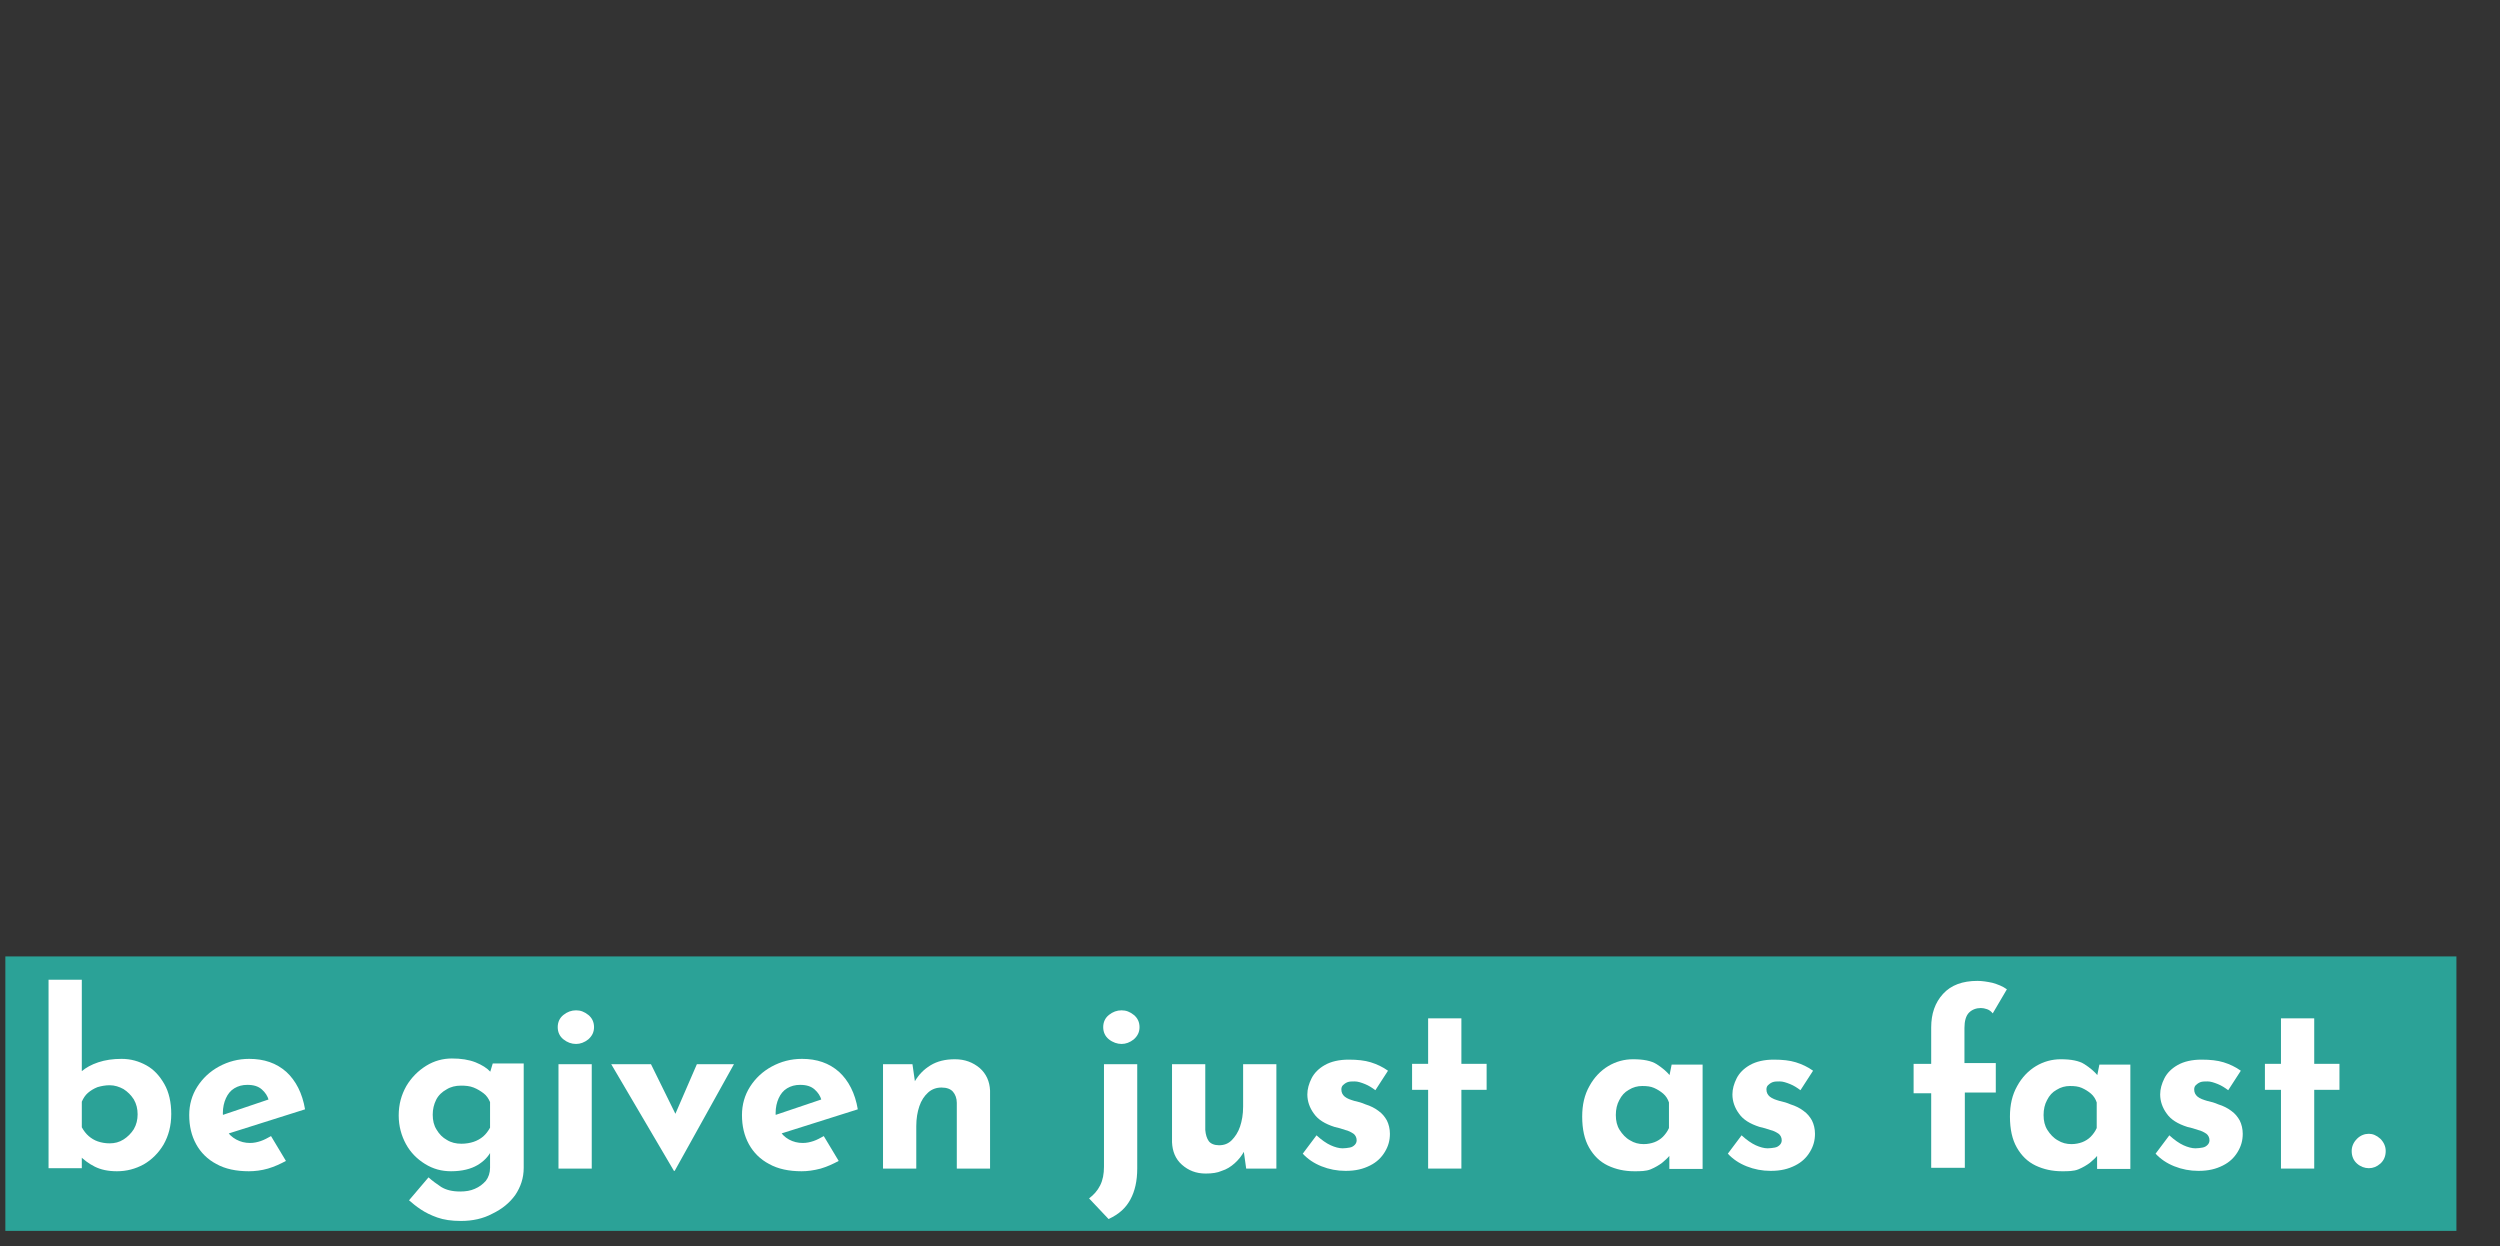<?xml version="1.0" encoding="utf-8"?>
<!-- Generator: Adobe Illustrator 25.2.1, SVG Export Plug-In . SVG Version: 6.00 Build 0)  -->
<svg version="1.1" id="Layer_1" xmlns="http://www.w3.org/2000/svg" xmlns:xlink="http://www.w3.org/1999/xlink" x="0px" y="0px"
	 viewBox="0 0 654 326" style="enable-background:new 0 0 654 326;" xml:space="preserve">
<rect x="0" y="0" width="654" height="326" fill="#333333" stroke="none"/>
<style type="text/css">
	.st0{fill-rule:evenodd;clip-rule:evenodd;fill:#2BA297;}
	.st1{fill:#FFFFFF;}
</style>
<g id="Selected_5_">
	<g>
		<g id="Frame-02_13_" transform="translate(-17, -648)">
			<g id="Group-2_13_" transform="translate(17, 648)">
				<rect id="Rectangle_13_" x="1.4" y="250.2" class="st0" width="641.2" height="71.8"/>
			</g>
		</g>
	</g>
</g>
<path class="st1" d="M30.6,306.4c-2.3,0-4.2-0.4-5.8-1.2s-2.9-1.8-4.1-3l0.7-1.9v5.3h-8.7v-49.3h8.7v26.7v-2.8
	c1.1-0.9,2.5-1.7,4.3-2.3c1.8-0.6,3.8-0.9,6.1-0.9c2.4,0,4.5,0.6,6.5,1.7c2,1.1,3.5,2.8,4.7,4.9c1.2,2.1,1.8,4.8,1.8,7.8
	c0,3.1-0.7,5.7-2,8c-1.3,2.2-3.1,4-5.2,5.2C35.4,305.8,33.1,306.4,30.6,306.4z M28.7,299.1c1.3,0,2.5-0.3,3.6-1
	c1.1-0.7,2-1.6,2.7-2.7c0.7-1.2,1-2.5,1-3.9s-0.3-2.7-1-3.9c-0.7-1.1-1.6-2-2.7-2.7c-1.1-0.6-2.3-1-3.6-1c-1.1,0-2.2,0.2-3.2,0.5
	c-1,0.4-1.8,0.9-2.5,1.5c-0.7,0.6-1.2,1.4-1.6,2.3v6.7c0.5,0.9,1.1,1.7,1.8,2.3c0.7,0.6,1.5,1.1,2.4,1.4
	C26.5,298.9,27.5,299.1,28.7,299.1z"/>
<path class="st1" d="M65.1,306.4c-3.3,0-6.2-0.6-8.5-1.9c-2.3-1.2-4.1-3-5.3-5.2c-1.2-2.2-1.8-4.7-1.8-7.6c0-2.7,0.7-5.2,2.1-7.4
	c1.4-2.2,3.3-4,5.7-5.3c2.4-1.3,5-2,7.9-2c3.9,0,7.1,1.1,9.7,3.4c2.5,2.3,4.2,5.6,4.9,9.8l-21.2,6.7l-1.9-4.7l15.4-5.2l-1.8,0.8
	c-0.3-1.1-0.9-2-1.8-2.8c-0.9-0.8-2.1-1.2-3.8-1.2c-1.3,0-2.4,0.3-3.4,0.9c-1,0.6-1.7,1.5-2.2,2.6c-0.5,1.1-0.8,2.4-0.8,3.9
	c0,1.7,0.3,3.1,0.9,4.3s1.5,2,2.6,2.6c1.1,0.6,2.3,0.9,3.6,0.9c1,0,1.9-0.2,2.8-0.5c0.9-0.3,1.8-0.8,2.7-1.3l3.9,6.5
	c-1.5,0.8-3,1.5-4.7,2S66.6,306.4,65.1,306.4z"/>
<path class="st1" d="M120.6,319.4c-2.5,0-4.5-0.3-6.2-0.9c-1.7-0.6-3.1-1.3-4.3-2.1c-1.2-0.8-2.2-1.6-3.1-2.4l5.1-6
	c1,0.9,2.1,1.7,3.3,2.5c1.3,0.8,2.9,1.2,5,1.2c1.4,0,2.7-0.2,3.8-0.7c1.2-0.5,2.1-1.2,2.9-2.1c0.7-0.9,1.1-2.1,1.1-3.4v-6l0.3,1.6
	c-0.7,1.4-1.9,2.7-3.6,3.7s-4,1.6-6.9,1.6c-2.5,0-4.7-0.6-6.8-1.9c-2.1-1.3-3.8-3-5-5.2c-1.2-2.2-1.9-4.7-1.9-7.5
	c0-2.9,0.7-5.4,2-7.7c1.3-2.2,3.1-4,5.2-5.3c2.1-1.3,4.4-1.9,6.7-1.9c2.4,0,4.4,0.3,6.2,1c1.7,0.7,3,1.5,3.9,2.5l-0.3,0.8l0.9-3h8.1
	v27.3c0,2.7-0.8,5-2.2,7.1c-1.5,2.1-3.5,3.7-6,4.9C126.4,318.8,123.6,319.4,120.6,319.4z M113.2,291.6c0,1.5,0.3,2.8,1,3.9
	c0.7,1.2,1.6,2.1,2.7,2.7c1.1,0.7,2.4,1,3.8,1c1.2,0,2.3-0.2,3.2-0.5c0.9-0.3,1.8-0.8,2.5-1.4c0.7-0.6,1.3-1.4,1.8-2.3v-6.7
	c-0.4-0.9-0.9-1.7-1.7-2.3c-0.8-0.6-1.6-1.1-2.6-1.5c-1-0.4-2.1-0.5-3.3-0.5c-1.4,0-2.7,0.3-3.8,1c-1.1,0.6-2.1,1.5-2.7,2.7
	C113.5,288.9,113.2,290.2,113.2,291.6z"/>
<path class="st1" d="M145.9,268.7c0-1.3,0.5-2.4,1.5-3.2c1-0.8,2.1-1.2,3.3-1.2c1.2,0,2.2,0.4,3.2,1.2c1,0.8,1.5,1.9,1.5,3.2
	c0,1.3-0.5,2.3-1.5,3.2c-1,0.8-2.1,1.2-3.2,1.2c-1.2,0-2.3-0.4-3.3-1.2C146.4,271.1,145.9,270,145.9,268.7z M146.1,278.4h8.7v27.3
	h-8.7V278.4z"/>
<path class="st1" d="M176.3,306.3l-16.4-27.9h10.4l9.3,18.9l-5.4-0.2l8.1-18.7h9.7l-15.5,27.9H176.3z"/>
<path class="st1" d="M209.7,306.4c-3.3,0-6.2-0.6-8.5-1.9c-2.3-1.2-4.1-3-5.3-5.2c-1.2-2.2-1.8-4.7-1.8-7.6c0-2.7,0.7-5.2,2.1-7.4
	c1.4-2.2,3.3-4,5.7-5.3c2.4-1.3,5-2,7.9-2c3.9,0,7.1,1.1,9.7,3.4c2.5,2.3,4.2,5.6,4.9,9.8l-21.2,6.7l-1.9-4.7l15.4-5.2l-1.8,0.8
	c-0.3-1.1-0.9-2-1.8-2.8c-0.9-0.8-2.1-1.2-3.8-1.2c-1.3,0-2.4,0.3-3.4,0.9c-1,0.6-1.7,1.5-2.2,2.6c-0.5,1.1-0.8,2.4-0.8,3.9
	c0,1.7,0.3,3.1,0.9,4.3c0.6,1.1,1.5,2,2.6,2.6c1.1,0.6,2.3,0.9,3.6,0.9c1,0,1.9-0.2,2.8-0.5c0.9-0.3,1.8-0.8,2.7-1.3l3.9,6.5
	c-1.5,0.8-3,1.5-4.7,2C212.8,306.2,211.2,306.4,209.7,306.4z"/>
<path class="st1" d="M238.7,278.4l0.7,4.9l-0.1-0.4c1-1.7,2.3-3.1,4.1-4.2c1.8-1.1,3.9-1.6,6.4-1.6c2.6,0,4.7,0.8,6.5,2.3
	c1.7,1.5,2.6,3.5,2.7,5.9v20.4h-8.7v-17.2c0-1.2-0.4-2.2-1-2.9s-1.6-1.1-3-1.1c-1.3,0-2.5,0.4-3.5,1.3c-1,0.9-1.8,2.1-2.3,3.6
	c-0.5,1.5-0.8,3.2-0.8,5.2v11.1h-8.7v-27.3H238.7z"/>
<path class="st1" d="M290,318.9l-5.1-5.4c1.2-0.9,2.2-2,2.9-3.4s1-3,1-4.9v-26.8h8.7v27.3c0,3.2-0.6,5.9-1.8,8.1
	S292.8,317.6,290,318.9z M288.6,268.7c0-1.3,0.5-2.4,1.5-3.2c1-0.8,2.1-1.2,3.3-1.2s2.2,0.4,3.2,1.2c1,0.8,1.5,1.9,1.5,3.2
	c0,1.3-0.5,2.3-1.5,3.2c-1,0.8-2.1,1.2-3.2,1.2s-2.3-0.4-3.3-1.2C289.1,271.1,288.6,270,288.6,268.7z"/>
<path class="st1" d="M315.4,307c-2.5,0-4.5-0.8-6.2-2.3c-1.7-1.5-2.5-3.5-2.6-5.9v-20.4h8.7v17.2c0.1,1.2,0.4,2.2,0.9,2.9
	c0.5,0.7,1.5,1.1,2.7,1.1c1.3,0,2.4-0.4,3.3-1.3s1.7-2.1,2.2-3.6c0.5-1.5,0.8-3.2,0.8-5.2v-11.1h8.7v27.3h-7.9l-0.7-5l0.1,0.6
	c-0.6,1.1-1.4,2.1-2.4,3c-1,0.9-2.1,1.6-3.4,2C318.5,306.8,317.1,307,315.4,307z"/>
<path class="st1" d="M352,306.3c-2.2,0-4.3-0.4-6.3-1.2s-3.6-1.9-4.9-3.3l3.6-4.8c1.3,1.2,2.6,2.1,3.7,2.6s2.2,0.8,3.1,0.8
	c0.7,0,1.3-0.1,1.9-0.2c0.6-0.1,1-0.4,1.3-0.7c0.3-0.3,0.5-0.7,0.5-1.2c0-0.7-0.3-1.3-0.8-1.7c-0.6-0.4-1.3-0.8-2.2-1
	c-0.9-0.3-1.8-0.6-2.8-0.8c-2.5-0.8-4.3-1.9-5.4-3.5c-1.1-1.5-1.7-3.2-1.7-5c0-1.4,0.4-2.8,1.1-4.2c0.7-1.4,1.9-2.6,3.5-3.5
	c1.6-0.9,3.7-1.4,6.2-1.4c2.3,0,4.2,0.2,5.8,0.7c1.6,0.5,3.1,1.2,4.5,2.2l-3.3,5.1c-0.8-0.6-1.7-1.2-2.7-1.6c-1-0.4-1.9-0.7-2.7-0.7
	c-0.7,0-1.4,0-1.9,0.2c-0.5,0.2-0.9,0.5-1.2,0.8c-0.3,0.3-0.4,0.7-0.4,1.1c0,0.8,0.3,1.4,0.9,1.9c0.6,0.5,1.5,0.8,2.5,1.1
	c1,0.2,2,0.5,2.9,0.9c1.3,0.4,2.5,1,3.4,1.7c1,0.7,1.7,1.6,2.2,2.5c0.5,1,0.8,2.2,0.8,3.5c0,1.7-0.4,3.2-1.3,4.7
	c-0.9,1.5-2.1,2.7-3.9,3.6S354.7,306.3,352,306.3z"/>
<path class="st1" d="M373.6,266.4h8.7v11.9h6.6v6.8h-6.6v20.6h-8.7v-20.6h-4.2v-6.8h4.2V266.4z"/>
<path class="st1" d="M427.5,306.4c-2.5,0-4.8-0.5-6.9-1.5c-2.1-1-3.7-2.6-4.9-4.7c-1.2-2.1-1.8-4.8-1.8-8.1c0-3.1,0.6-5.7,1.9-8
	c1.2-2.2,2.9-4,4.9-5.2s4.2-1.8,6.5-1.8c2.7,0,4.8,0.4,6.2,1.3c1.4,0.9,2.6,1.9,3.5,3l-0.4,1.1l0.8-4h8.1v27.3h-8.7v-5.9l0.7,1.9
	c-0.1,0-0.3,0.2-0.8,0.7c-0.4,0.5-1,1-1.8,1.7c-0.8,0.6-1.8,1.2-3,1.7S429.1,306.4,427.5,306.4z M430,299.3c1,0,2-0.2,2.8-0.5
	c0.8-0.3,1.6-0.8,2.2-1.4c0.6-0.6,1.2-1.4,1.6-2.3v-6.7c-0.3-0.9-0.8-1.7-1.5-2.3c-0.7-0.6-1.5-1.1-2.4-1.5
	c-0.9-0.4-1.9-0.5-3.1-0.5c-1.2,0-2.4,0.3-3.5,1c-1.1,0.6-1.9,1.5-2.5,2.7c-0.6,1.1-0.9,2.4-0.9,3.9s0.3,2.8,1,3.9s1.6,2.1,2.7,2.7
	C427.5,299,428.7,299.3,430,299.3z"/>
<path class="st1" d="M463.2,306.3c-2.2,0-4.3-0.4-6.3-1.2s-3.6-1.9-4.9-3.3l3.6-4.8c1.3,1.2,2.6,2.1,3.7,2.6s2.2,0.8,3.1,0.8
	c0.7,0,1.3-0.1,1.9-0.2c0.6-0.1,1-0.4,1.3-0.7c0.3-0.3,0.5-0.7,0.5-1.2c0-0.7-0.3-1.3-0.8-1.7c-0.6-0.4-1.3-0.8-2.2-1
	c-0.9-0.3-1.8-0.6-2.8-0.8c-2.5-0.8-4.3-1.9-5.4-3.5c-1.1-1.5-1.7-3.2-1.7-5c0-1.4,0.4-2.8,1.1-4.2c0.7-1.4,1.9-2.6,3.5-3.5
	c1.6-0.9,3.7-1.4,6.2-1.4c2.3,0,4.2,0.2,5.8,0.7c1.6,0.5,3.1,1.2,4.5,2.2l-3.3,5.1c-0.8-0.6-1.7-1.2-2.7-1.6c-1-0.4-1.9-0.7-2.7-0.7
	c-0.7,0-1.4,0-1.9,0.2c-0.5,0.2-0.9,0.5-1.2,0.8c-0.3,0.3-0.4,0.7-0.4,1.1c0,0.8,0.3,1.4,0.9,1.9c0.6,0.5,1.5,0.8,2.5,1.1
	c1,0.2,2,0.5,2.9,0.9c1.3,0.4,2.5,1,3.4,1.7c1,0.7,1.7,1.6,2.2,2.5c0.5,1,0.8,2.2,0.8,3.5c0,1.7-0.4,3.2-1.3,4.7
	c-0.9,1.5-2.1,2.7-3.9,3.6S465.9,306.3,463.2,306.3z"/>
<path class="st1" d="M505.2,305.7V286h-4.6v-7.7h4.6v-9.5c0-3.6,1-6.5,3.1-8.8c2.1-2.3,5.1-3.4,9-3.4c1.2,0,2.5,0.2,3.9,0.5
	c1.4,0.4,2.7,0.9,3.8,1.7l-3.7,6.3c-0.4-0.5-0.9-0.9-1.5-1.1s-1.1-0.3-1.6-0.3c-1.2,0-2.3,0.4-3.1,1.2c-0.8,0.8-1.2,2.2-1.2,4v9.2
	h8.2v7.7H514v19.7H505.2z"/>
<path class="st1" d="M539.4,306.4c-2.5,0-4.8-0.5-6.9-1.5c-2.1-1-3.7-2.6-4.9-4.7c-1.2-2.1-1.8-4.8-1.8-8.1c0-3.1,0.6-5.7,1.9-8
	c1.2-2.2,2.9-4,4.9-5.2s4.2-1.8,6.5-1.8c2.7,0,4.8,0.4,6.2,1.3c1.4,0.9,2.6,1.9,3.5,3l-0.4,1.1l0.8-4h8.1v27.3h-8.7v-5.9l0.7,1.9
	c-0.1,0-0.3,0.2-0.8,0.7c-0.4,0.5-1,1-1.8,1.7c-0.8,0.6-1.8,1.2-3,1.7S541,306.4,539.4,306.4z M541.9,299.3c1,0,2-0.2,2.8-0.5
	c0.8-0.3,1.6-0.8,2.2-1.4c0.6-0.6,1.2-1.4,1.6-2.3v-6.7c-0.3-0.9-0.8-1.7-1.5-2.3c-0.7-0.6-1.5-1.1-2.4-1.5
	c-0.9-0.4-1.9-0.5-3.1-0.5c-1.2,0-2.4,0.3-3.5,1c-1.1,0.6-1.9,1.5-2.5,2.7c-0.6,1.1-0.9,2.4-0.9,3.9s0.3,2.8,1,3.9s1.6,2.1,2.7,2.7
	C539.4,299,540.6,299.3,541.9,299.3z"/>
<path class="st1" d="M575.1,306.3c-2.2,0-4.3-0.4-6.3-1.2s-3.6-1.9-4.9-3.3l3.6-4.8c1.3,1.2,2.6,2.1,3.7,2.6s2.2,0.8,3.1,0.8
	c0.7,0,1.3-0.1,1.9-0.2c0.6-0.1,1-0.4,1.3-0.7c0.3-0.3,0.5-0.7,0.5-1.2c0-0.7-0.3-1.3-0.8-1.7c-0.6-0.4-1.3-0.8-2.2-1
	c-0.9-0.3-1.8-0.6-2.8-0.8c-2.5-0.8-4.3-1.9-5.4-3.5c-1.1-1.5-1.7-3.2-1.7-5c0-1.4,0.4-2.8,1.1-4.2c0.7-1.4,1.9-2.6,3.5-3.5
	c1.6-0.9,3.7-1.4,6.2-1.4c2.3,0,4.2,0.2,5.8,0.7c1.6,0.5,3.1,1.2,4.5,2.2l-3.3,5.1c-0.8-0.6-1.7-1.2-2.7-1.6c-1-0.4-1.9-0.7-2.7-0.7
	c-0.7,0-1.4,0-1.9,0.2c-0.5,0.2-0.9,0.5-1.2,0.8c-0.3,0.3-0.4,0.7-0.4,1.1c0,0.8,0.3,1.4,0.9,1.9c0.6,0.5,1.5,0.8,2.5,1.1
	c1,0.2,2,0.5,2.9,0.9c1.3,0.4,2.5,1,3.4,1.7c1,0.7,1.7,1.6,2.2,2.5c0.5,1,0.8,2.2,0.8,3.5c0,1.7-0.4,3.2-1.3,4.7
	c-0.9,1.5-2.1,2.7-3.9,3.6S577.8,306.3,575.1,306.3z"/>
<path class="st1" d="M596.7,266.4h8.7v11.9h6.6v6.8h-6.6v20.6h-8.7v-20.6h-4.2v-6.8h4.2V266.4z"/>
<path class="st1" d="M616.6,297.9c0.9-0.9,2-1.3,3.1-1.3c1,0,2,0.4,3,1.3c0.9,0.9,1.4,2,1.4,3.2c0,1.4-0.5,2.5-1.4,3.3
	c-0.9,0.8-1.9,1.2-3,1.2c-1.1,0-2.2-0.4-3.1-1.2c-0.9-0.8-1.4-1.9-1.4-3.3C615.2,299.9,615.7,298.8,616.6,297.9z"/>
</svg>
